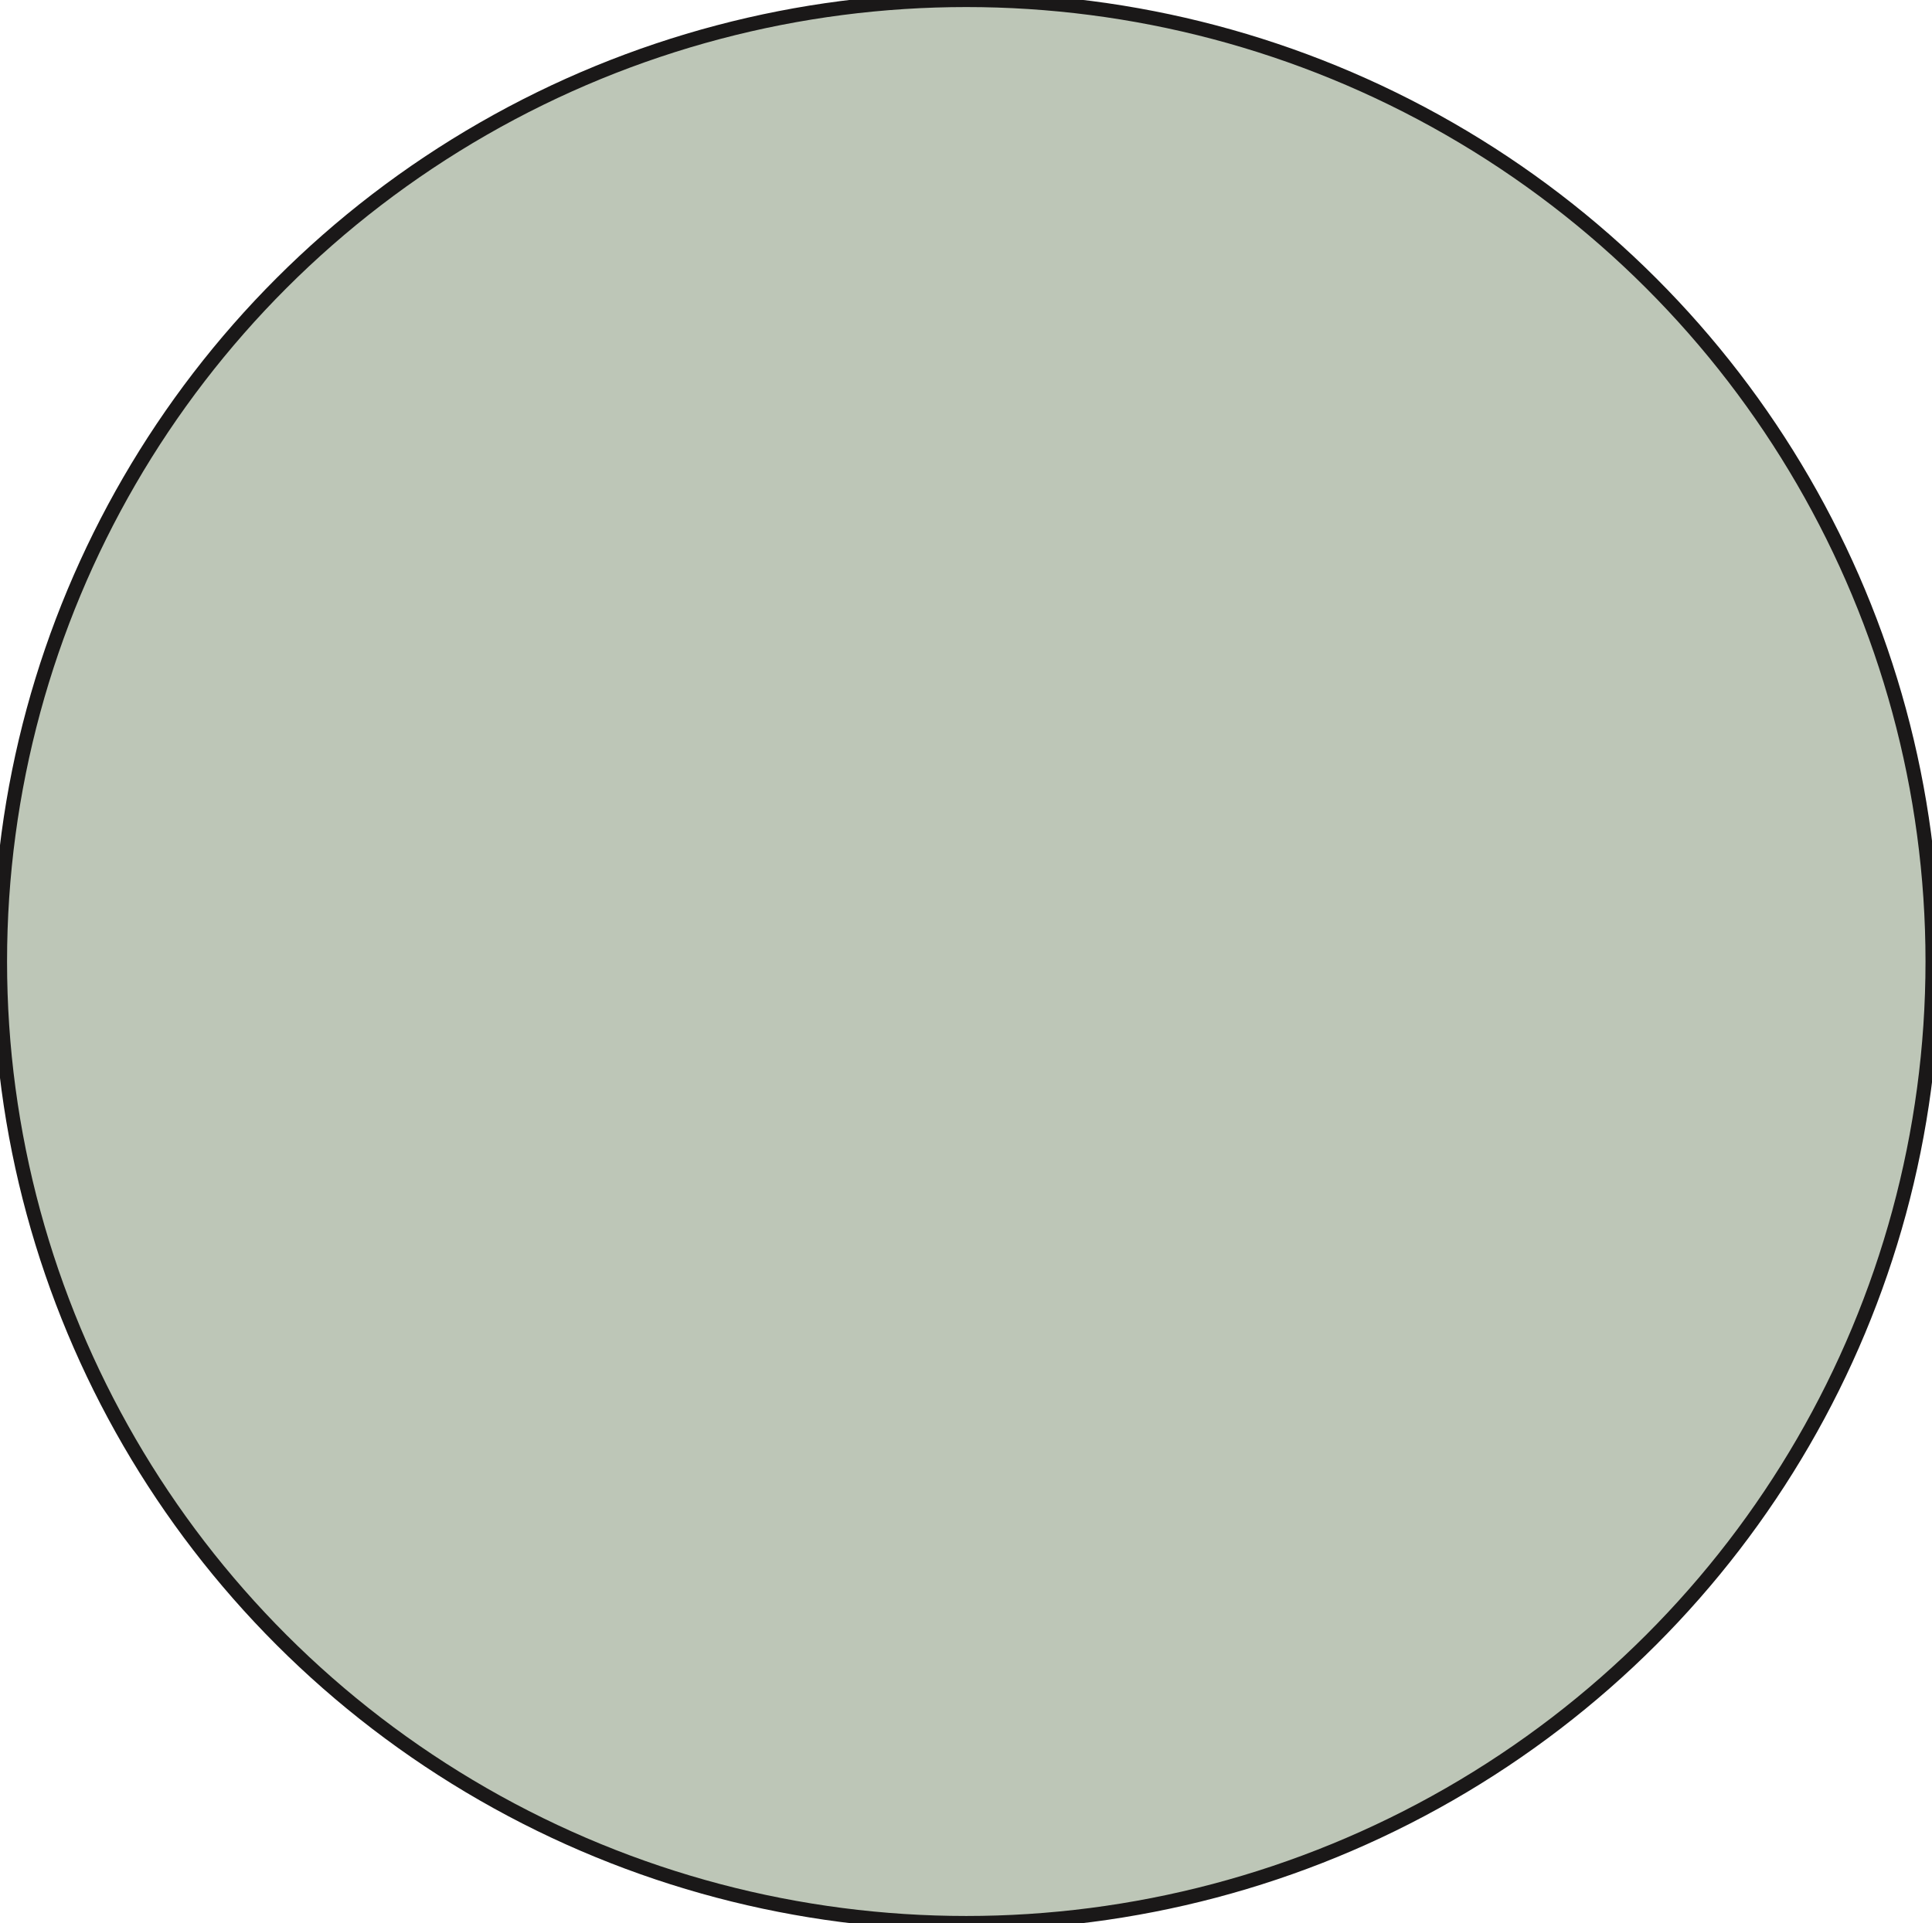 <svg id="Layer_1" data-name="Layer 1" xmlns="http://www.w3.org/2000/svg" viewBox="0 0 34.23 34.08"><defs><style>.cls-1{fill:none;}.cls-2{fill:#bdc6b7;stroke:#1a1818;stroke-miterlimit:10;stroke-width:0.25px;}</style></defs><rect class="cls-1" x="-0.03" y="-0.03" width="34.28" height="34.13"/><ellipse id="Ellipse_6" data-name="Ellipse 6" class="cls-2" cx="17.12" cy="17.04" rx="17.12" ry="17.04"/></svg>
